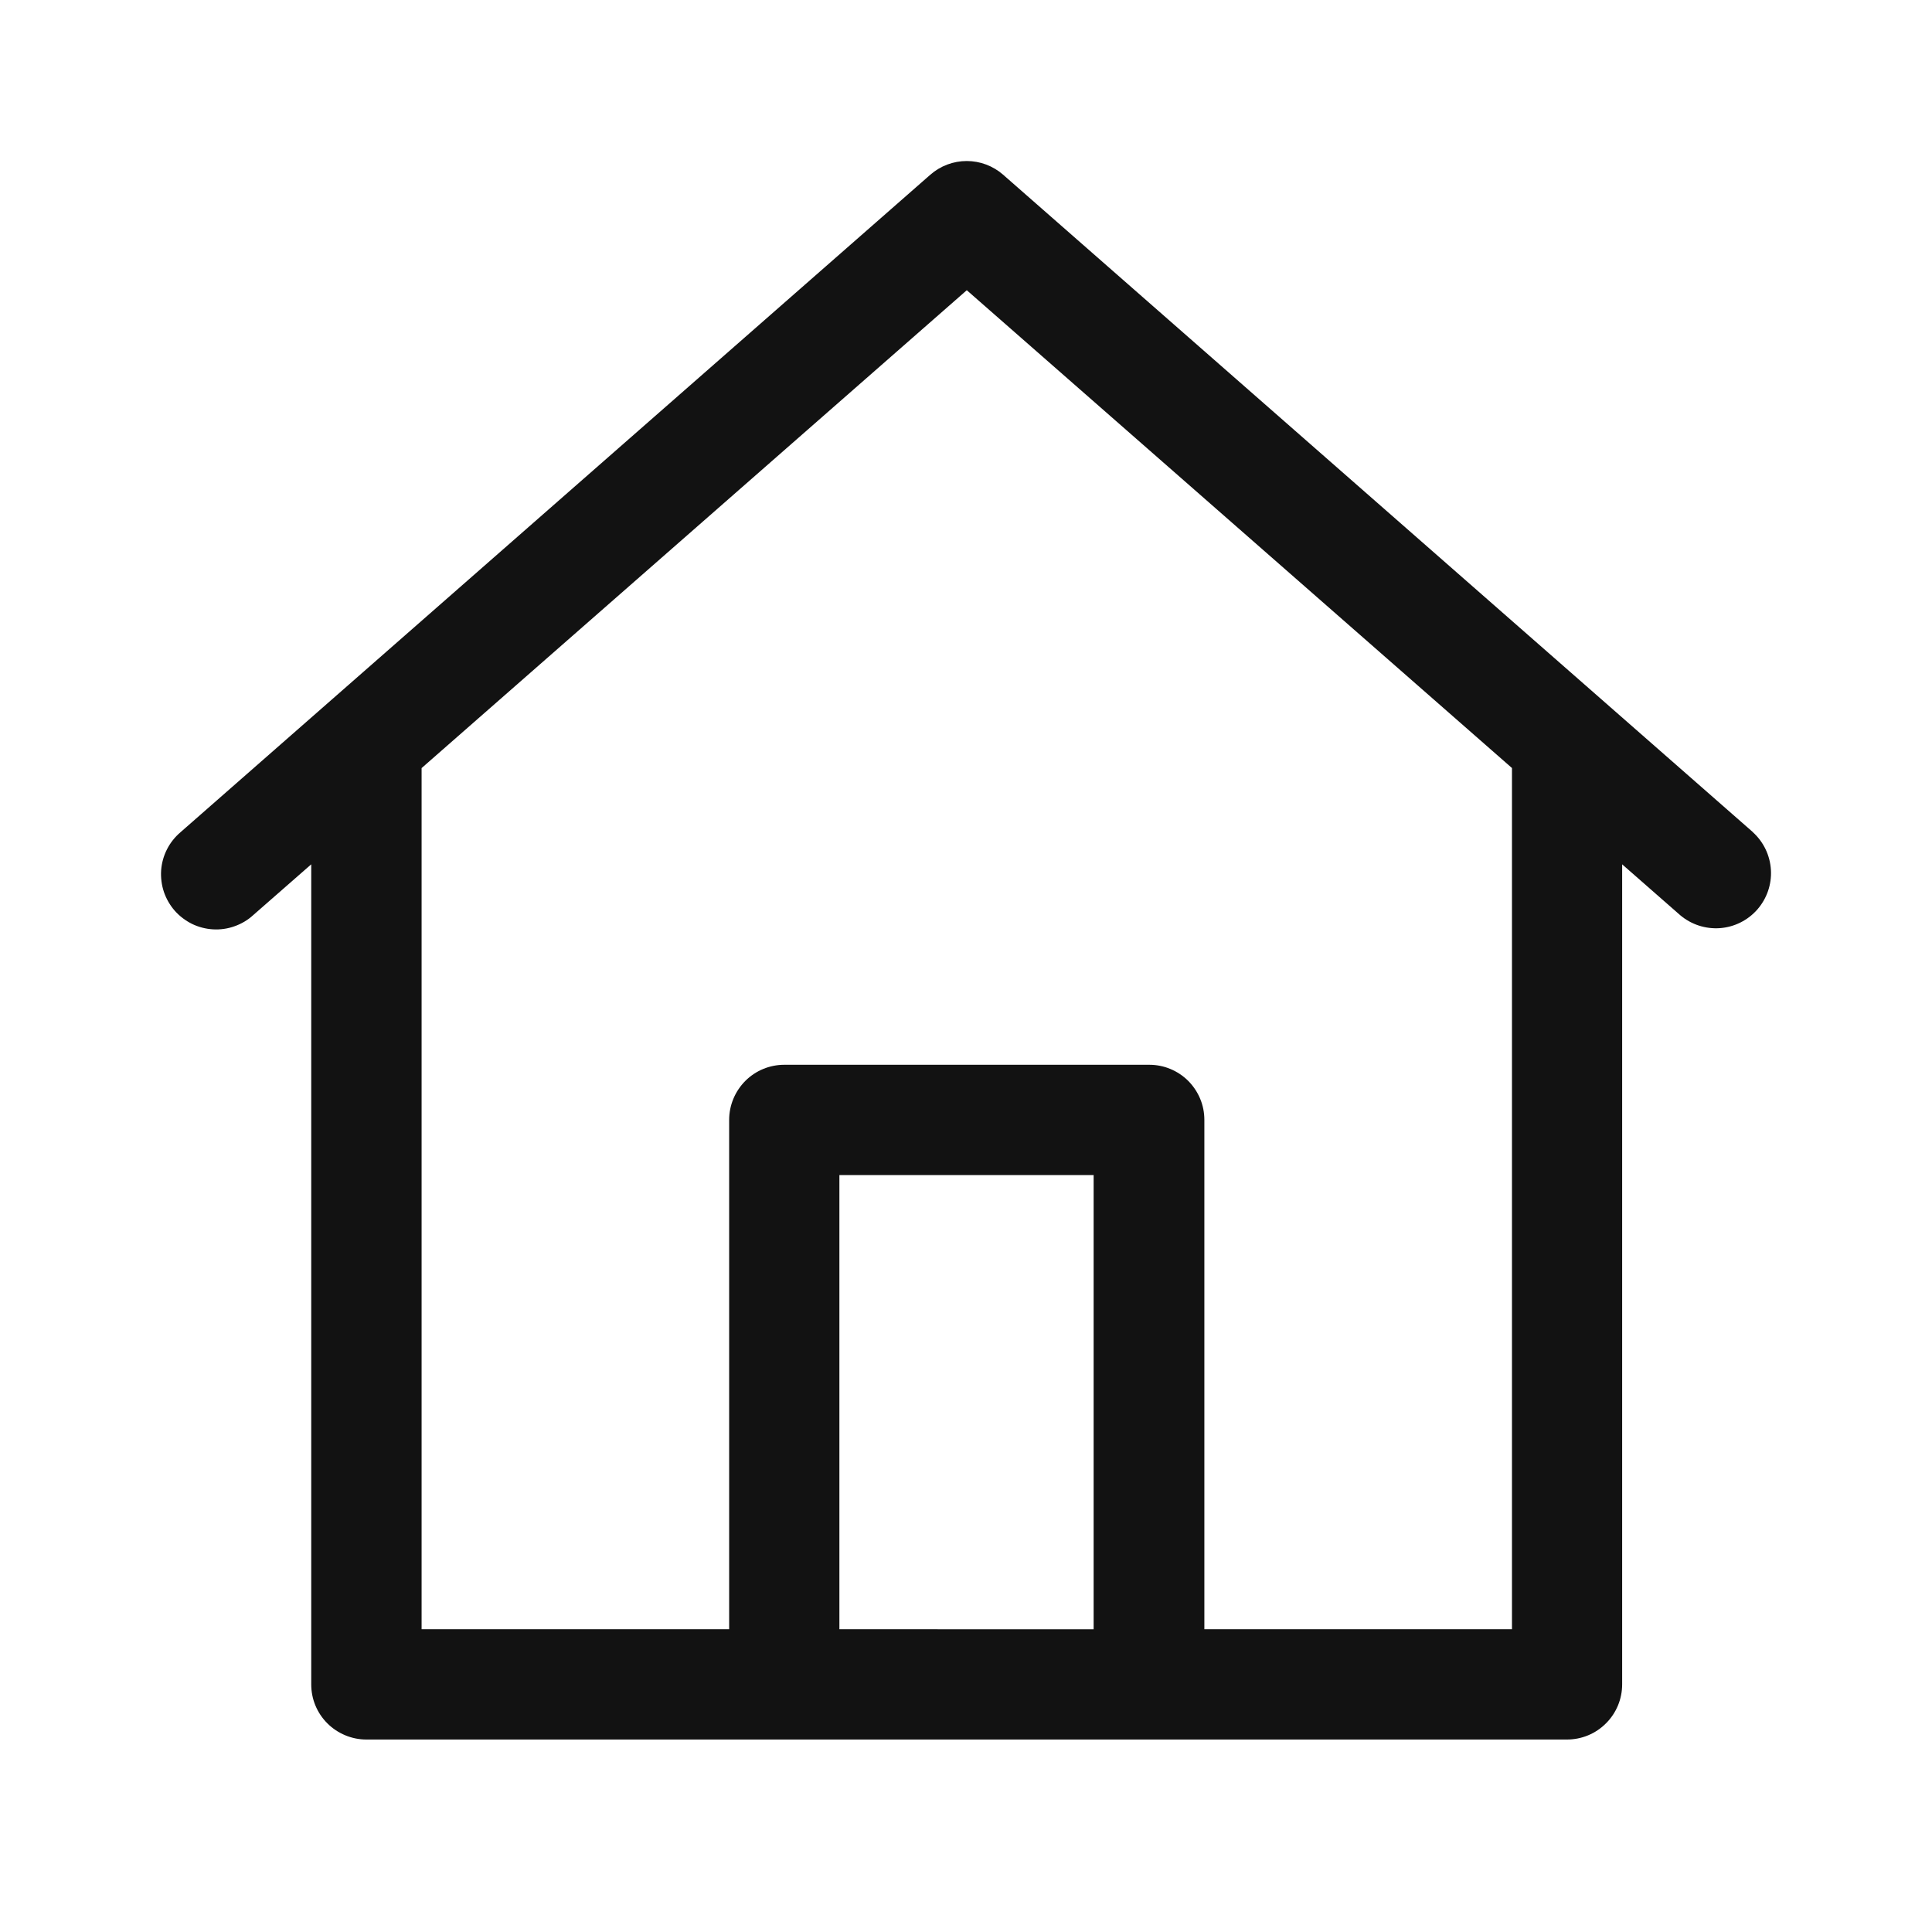 <svg width="32" height="32" viewBox="0 0 32 32" fill="none" xmlns="http://www.w3.org/2000/svg">
<path d="M29.035 13.784L16.614 2.893C16.447 2.747 16.233 2.667 16.012 2.667C15.791 2.667 15.577 2.747 15.41 2.893L2.99 13.784C2.897 13.863 2.821 13.959 2.766 14.067C2.711 14.175 2.678 14.293 2.669 14.414C2.661 14.534 2.676 14.656 2.714 14.771C2.753 14.886 2.814 14.992 2.893 15.083C2.973 15.174 3.071 15.248 3.179 15.302C3.288 15.355 3.407 15.386 3.528 15.393C3.649 15.4 3.77 15.383 3.884 15.342C3.998 15.302 4.104 15.24 4.193 15.158L5.155 14.316V27.898C5.155 28.018 5.178 28.137 5.224 28.248C5.27 28.359 5.337 28.459 5.422 28.544C5.507 28.629 5.608 28.696 5.719 28.742C5.829 28.788 5.948 28.812 6.068 28.812H25.954C26.197 28.812 26.429 28.716 26.6 28.544C26.772 28.373 26.868 28.141 26.868 27.898V14.316L27.829 15.158C28.012 15.313 28.248 15.39 28.488 15.373C28.727 15.355 28.949 15.244 29.107 15.064C29.265 14.883 29.346 14.648 29.332 14.409C29.318 14.17 29.211 13.945 29.033 13.784H29.035ZM13.903 26.985V19.463H18.114V26.986L13.903 26.985ZM25.043 12.722V26.985H19.948V18.549C19.948 18.429 19.925 18.31 19.879 18.2C19.833 18.089 19.765 17.988 19.681 17.903C19.596 17.818 19.495 17.751 19.384 17.705C19.274 17.659 19.155 17.636 19.035 17.636H12.991C12.748 17.636 12.516 17.732 12.345 17.903C12.174 18.075 12.077 18.307 12.077 18.549V26.985H6.983V12.722L16.013 4.807L25.044 12.722H25.043Z" fill="#121212"/>
</svg>

